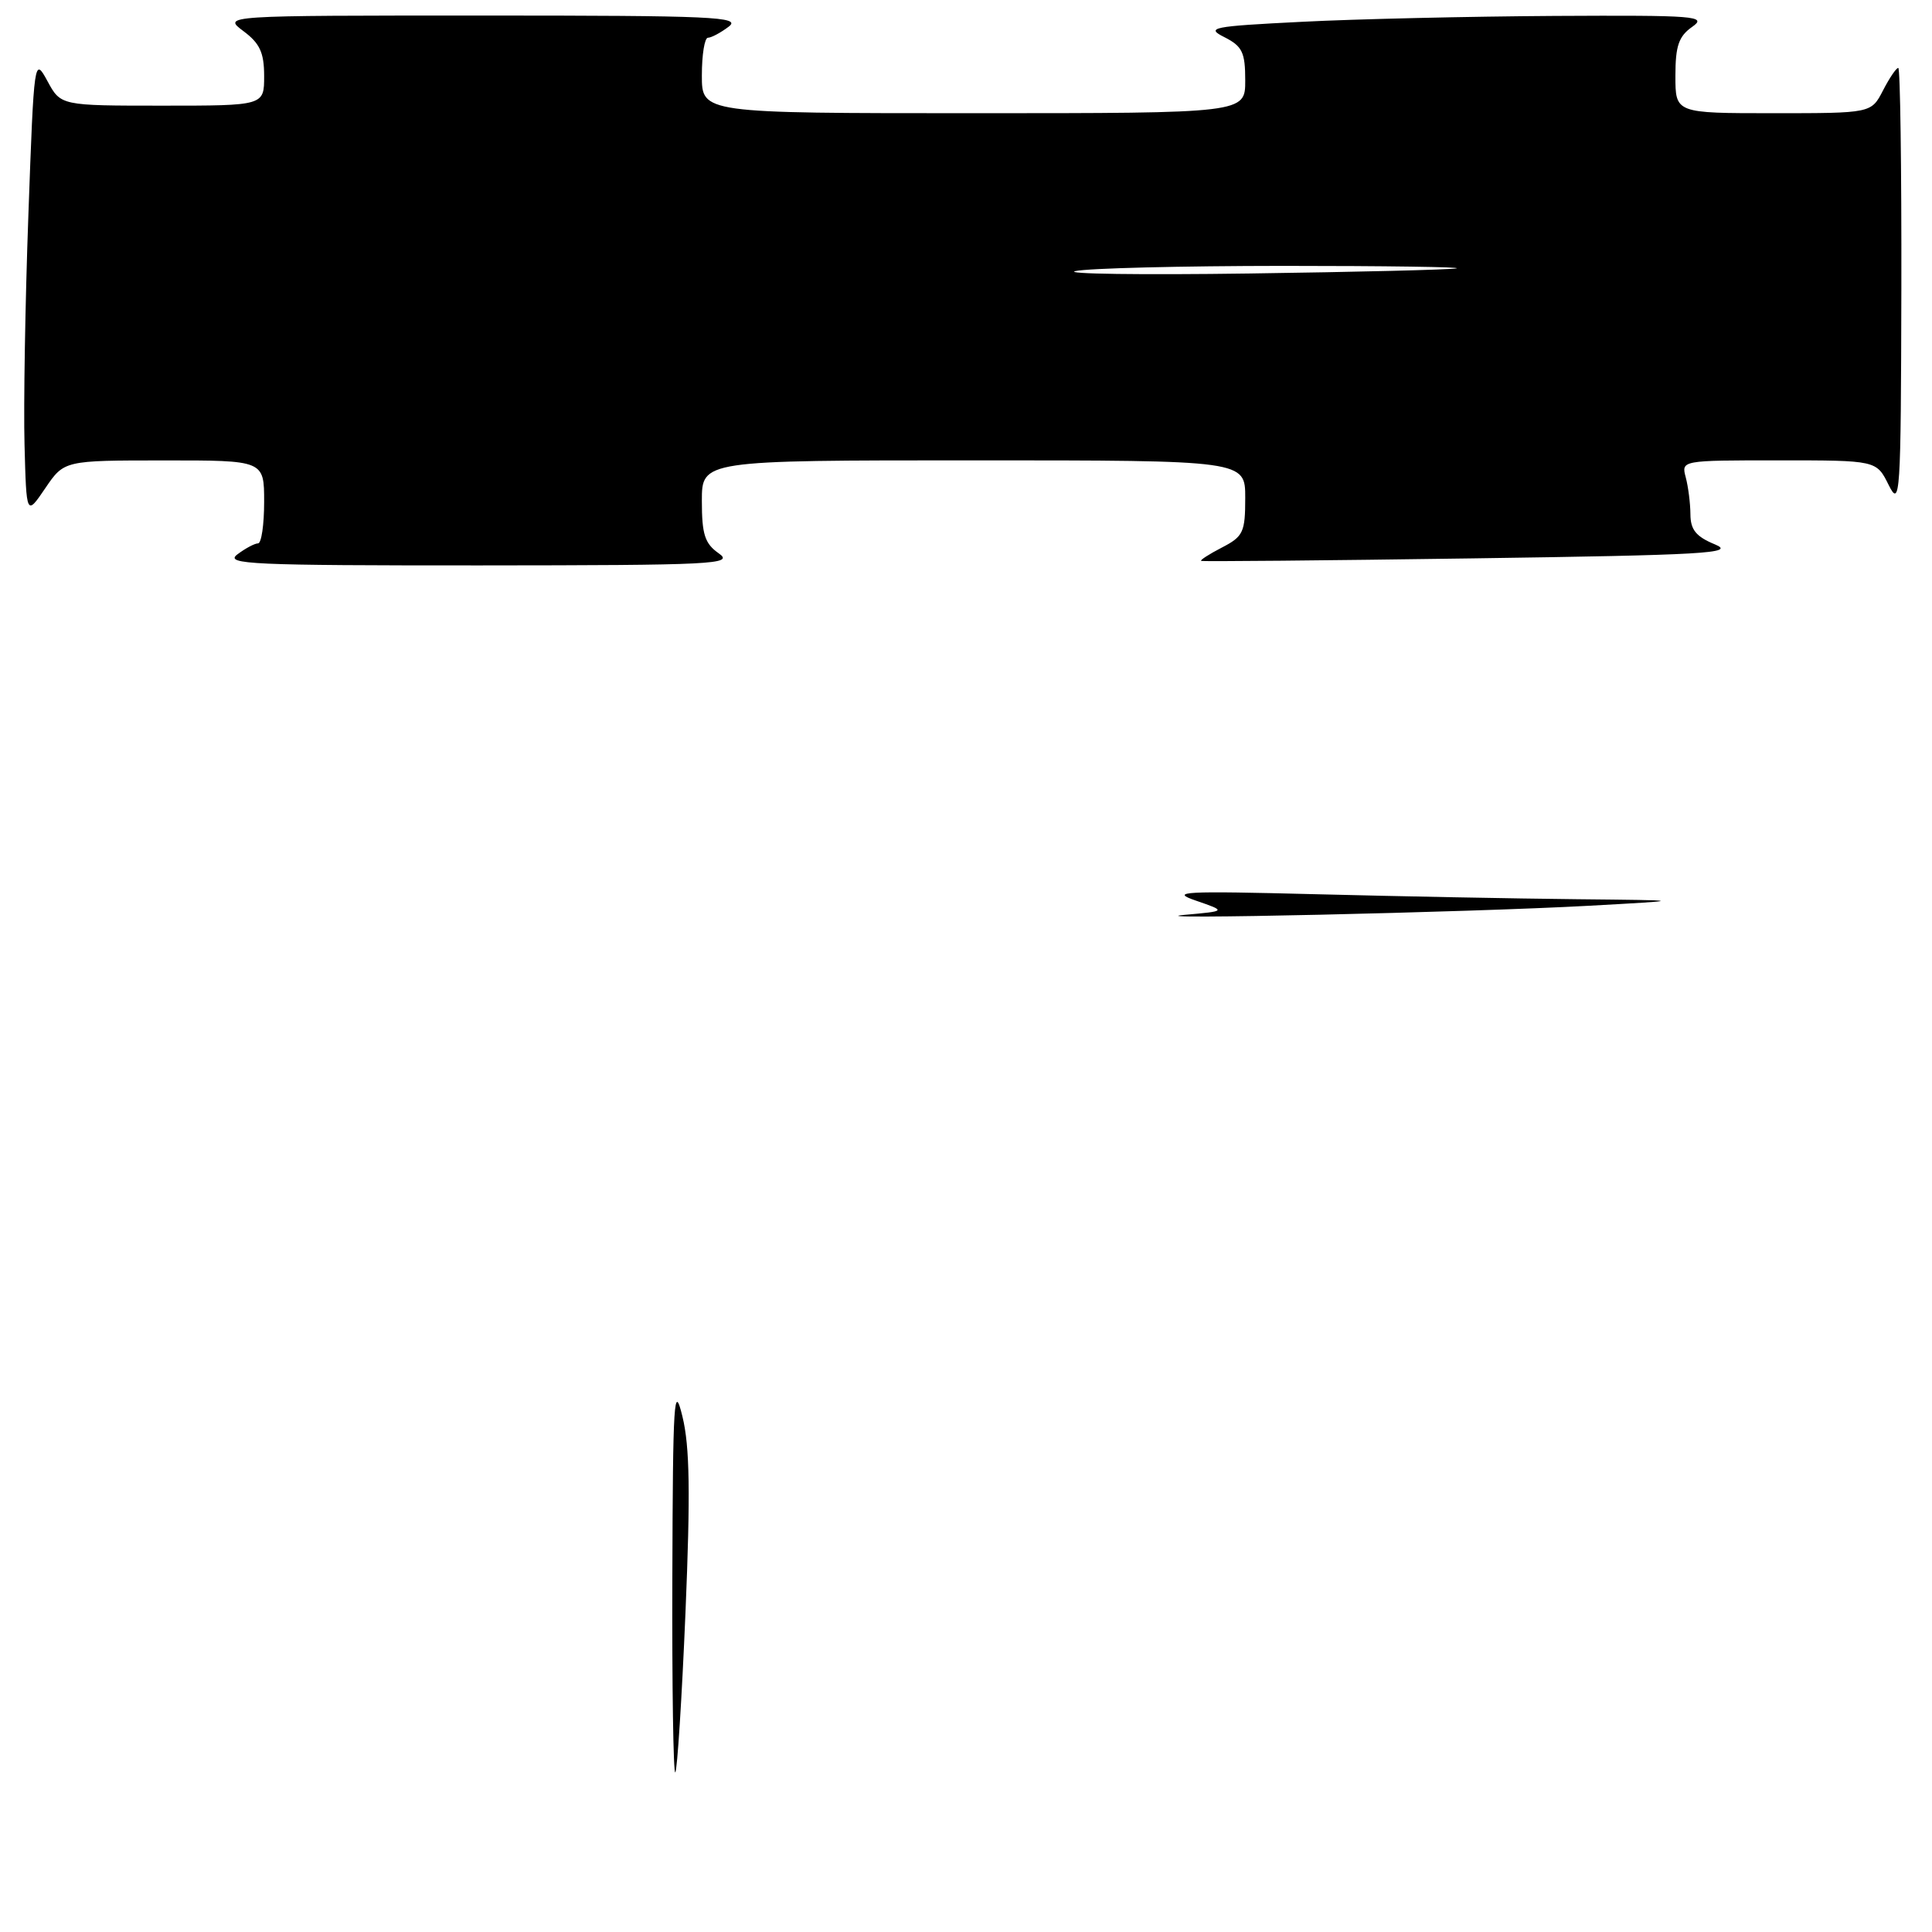 <?xml version="1.0" encoding="UTF-8" standalone="no"?>
<!DOCTYPE svg PUBLIC "-//W3C//DTD SVG 1.1//EN" "http://www.w3.org/Graphics/SVG/1.1/DTD/svg11.dtd" >
<svg xmlns="http://www.w3.org/2000/svg" xmlns:xlink="http://www.w3.org/1999/xlink" version="1.1" viewBox="0 0 256 256">
 <g >
 <path fill="currentColor"
d=" M 95.25 73.33 C 93.39 72.03 93.00 70.82 93.00 66.38 C 93.00 61.00 93.00 61.00 129.00 61.00 C 165.00 61.00 165.00 61.00 165.00 65.97 C 165.00 70.52 164.74 71.09 161.91 72.55 C 160.21 73.43 158.97 74.23 159.16 74.32 C 159.35 74.42 175.47 74.27 195.00 73.99 C 225.94 73.55 230.08 73.31 227.25 72.14 C 224.74 71.11 224.00 70.20 223.99 68.15 C 223.98 66.69 223.70 64.49 223.37 63.25 C 222.77 61.00 222.78 61.00 235.70 61.00 C 248.64 61.00 248.64 61.00 250.25 64.25 C 251.78 67.32 251.88 65.89 251.94 38.25 C 251.97 22.16 251.79 9.00 251.53 9.00 C 251.26 9.00 250.35 10.35 249.50 12.00 C 247.95 15.00 247.95 15.00 234.97 15.00 C 222.00 15.00 222.00 15.00 222.00 10.06 C 222.00 6.08 222.44 4.81 224.22 3.56 C 226.26 2.13 224.77 2.01 205.97 2.11 C 194.71 2.18 179.65 2.52 172.50 2.89 C 160.53 3.49 159.72 3.66 162.25 4.93 C 164.61 6.13 165.00 6.93 165.00 10.66 C 165.00 15.00 165.00 15.00 129.00 15.00 C 93.00 15.00 93.00 15.00 93.00 10.00 C 93.00 7.25 93.36 5.00 93.81 5.00 C 94.25 5.00 95.49 4.34 96.56 3.53 C 98.28 2.23 94.55 2.06 64.00 2.06 C 29.50 2.06 29.50 2.06 32.25 4.12 C 34.43 5.74 35.00 6.97 35.00 10.08 C 35.00 14.00 35.00 14.00 21.53 14.00 C 8.05 14.00 8.05 14.00 6.29 10.75 C 4.54 7.53 4.51 7.68 3.76 28.50 C 3.34 40.05 3.11 53.74 3.25 58.93 C 3.50 68.37 3.50 68.37 6.00 64.69 C 8.50 61.01 8.50 61.01 21.75 61.01 C 35.00 61.00 35.00 61.00 35.00 66.50 C 35.00 69.53 34.64 72.00 34.19 72.00 C 33.75 72.00 32.51 72.66 31.44 73.47 C 29.72 74.77 33.39 74.93 63.50 74.92 C 94.68 74.90 97.31 74.77 95.25 73.33 Z  M 89.09 208.92 C 89.16 185.44 89.31 183.08 90.43 187.71 C 91.40 191.68 91.49 197.86 90.83 213.65 C 90.35 225.05 89.74 234.59 89.48 234.85 C 89.22 235.12 89.04 223.45 89.09 208.92 Z  M 157.00 121.22 C 162.50 120.73 162.50 120.73 158.50 119.35 C 154.93 118.13 156.66 118.04 174.41 118.49 C 185.36 118.77 200.89 119.07 208.91 119.15 C 223.50 119.30 223.50 119.30 210.50 120.02 C 194.76 120.89 149.25 121.91 157.00 121.22 Z  M 142.50 35.92 C 144.15 35.54 156.53 35.24 170.00 35.23 C 183.47 35.23 193.82 35.38 193.00 35.56 C 192.18 35.74 179.80 36.04 165.50 36.24 C 151.20 36.44 140.85 36.30 142.50 35.92 Z "/>
</g>
</svg>